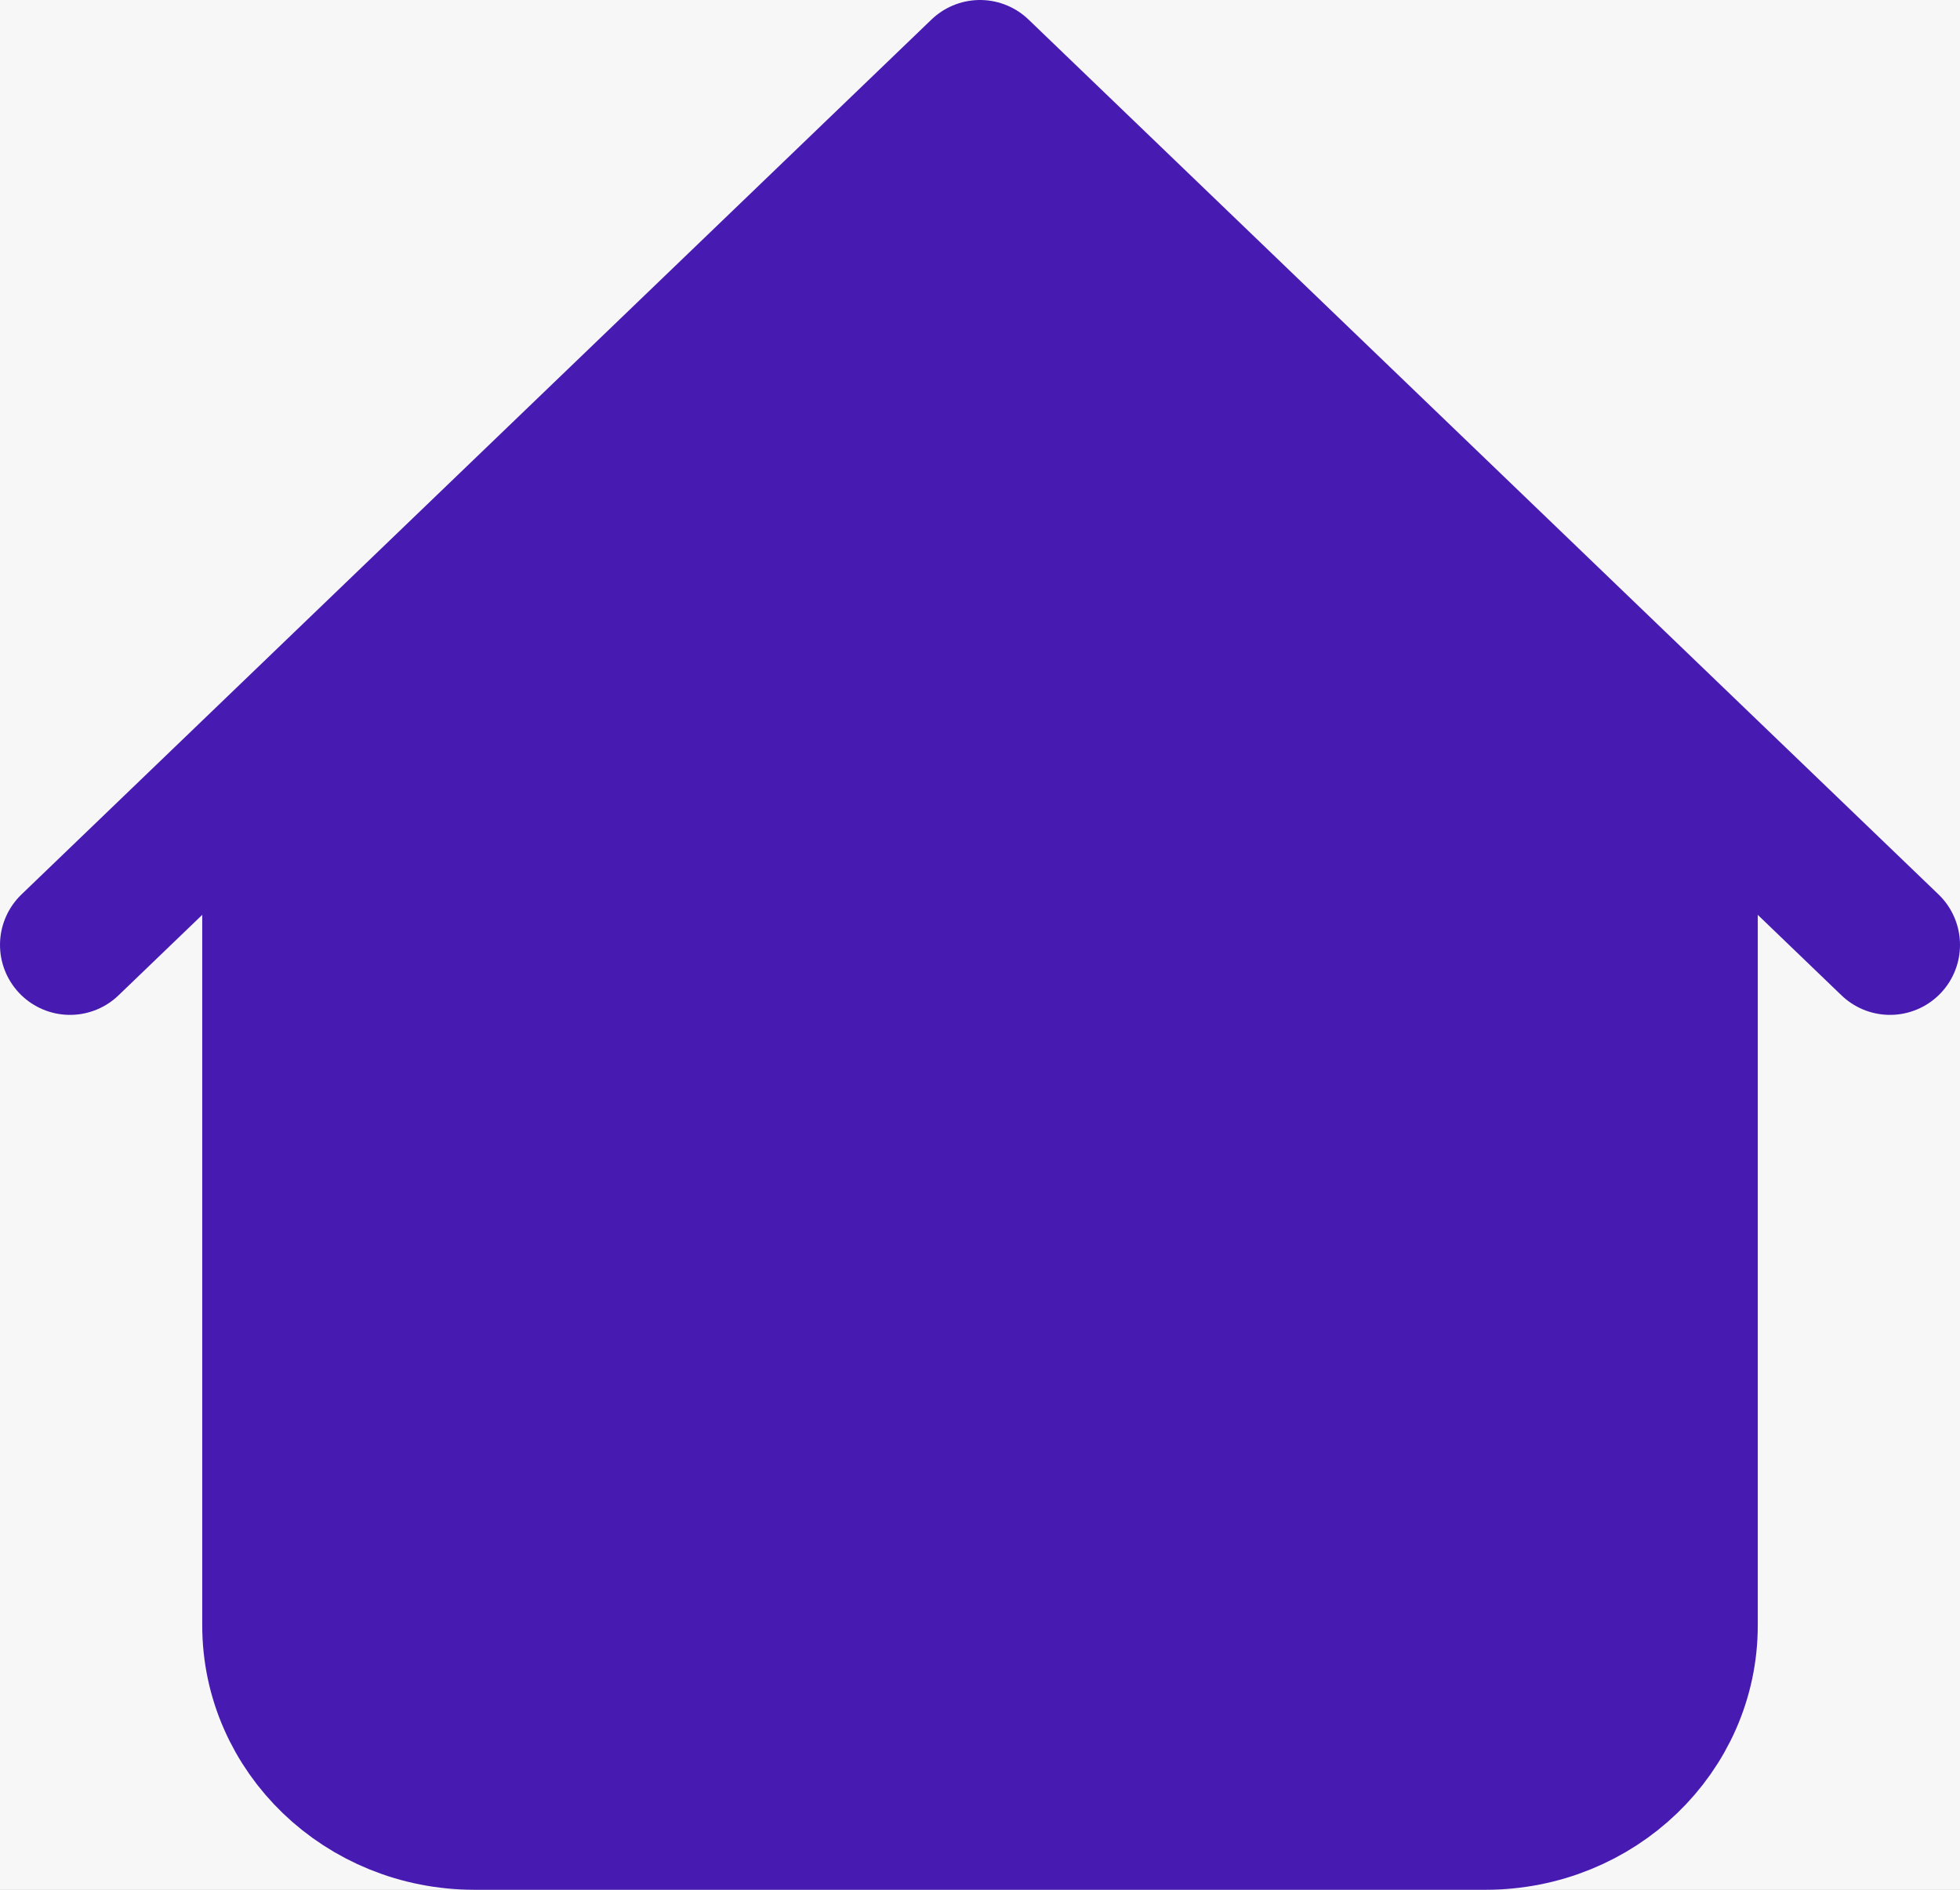 <svg width="28" height="27" viewBox="0 0 28 27" fill="none" xmlns="http://www.w3.org/2000/svg">
<rect width="28" height="27" fill="#B6B6B6"/>
<rect x="-31734" y="-15189" width="42911" height="31535" fill="#F7F7F7"/>
<path d="M24.111 23.222V10.722L14 1L3.889 10.722V23.222C3.889 24.756 5.182 26 6.778 26H21.222C22.818 26 24.111 24.756 24.111 23.222Z" fill="#471BB2"/>
<path d="M24.111 10.722V23.222C24.111 24.756 22.818 26 21.222 26H6.778C5.182 26 3.889 24.756 3.889 23.222V10.722M27 13.5L14 1L1 13.5" stroke="#471BB2" stroke-width="2" stroke-linecap="round" stroke-linejoin="round"/>
</svg>

